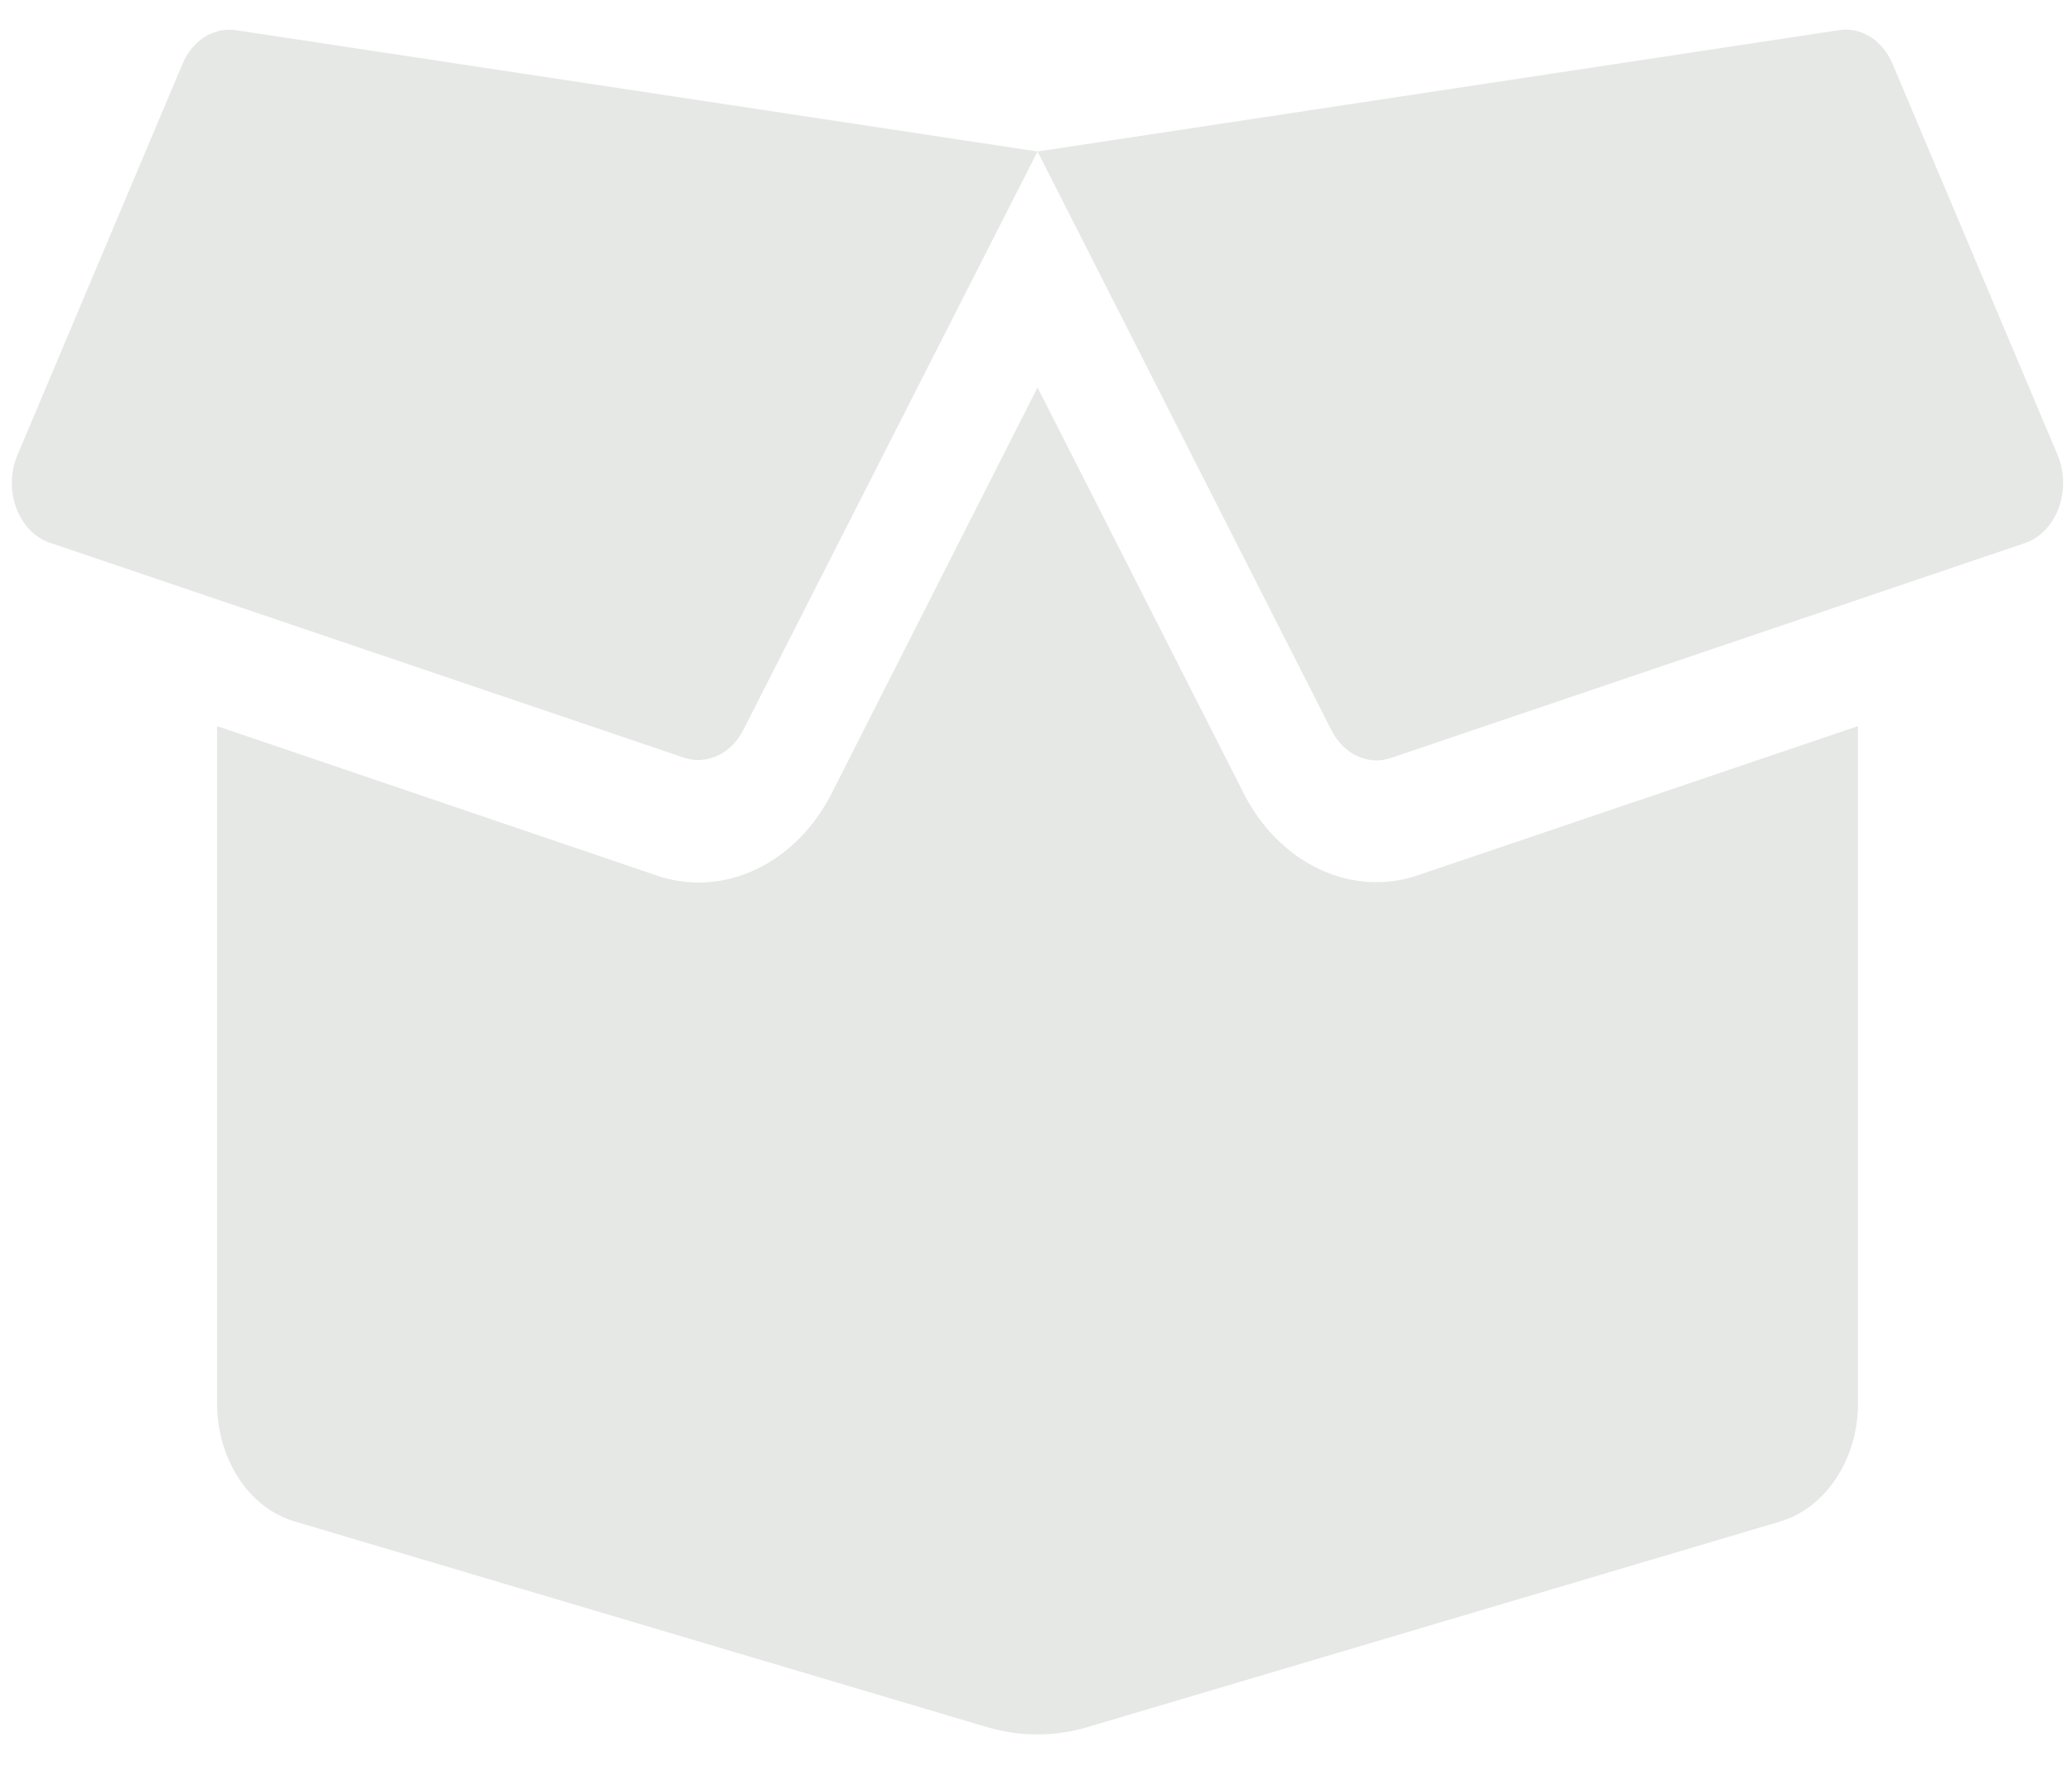<svg width="35" height="30" viewBox="0 0 35 30" fill="none" xmlns="http://www.w3.org/2000/svg">
<path d="M23.248 14.902C22.334 14.902 21.473 14.323 21.007 13.398L17.526 6.545L14.05 13.398C13.579 14.33 12.719 14.908 11.804 14.908C11.56 14.908 11.317 14.87 11.084 14.786L3.667 12.266V23.709C3.667 24.654 4.208 25.477 4.977 25.702L16.682 29.179C17.234 29.34 17.813 29.34 18.36 29.179L30.075 25.702C30.844 25.47 31.385 24.647 31.385 23.709V12.266L23.968 14.78C23.736 14.863 23.492 14.902 23.248 14.902ZM34.758 7.689L31.97 1.081C31.802 0.682 31.439 0.451 31.066 0.509L17.526 2.559L22.491 12.337C22.696 12.742 23.108 12.935 23.492 12.806L34.206 9.174C34.742 8.988 35.002 8.281 34.758 7.689ZM3.082 1.081L0.294 7.689C0.045 8.281 0.311 8.988 0.841 9.168L11.555 12.8C11.939 12.928 12.351 12.736 12.556 12.331L17.526 2.559L3.981 0.509C3.607 0.457 3.25 0.682 3.082 1.081Z" fill="#E6E8E6"/>
</svg>
